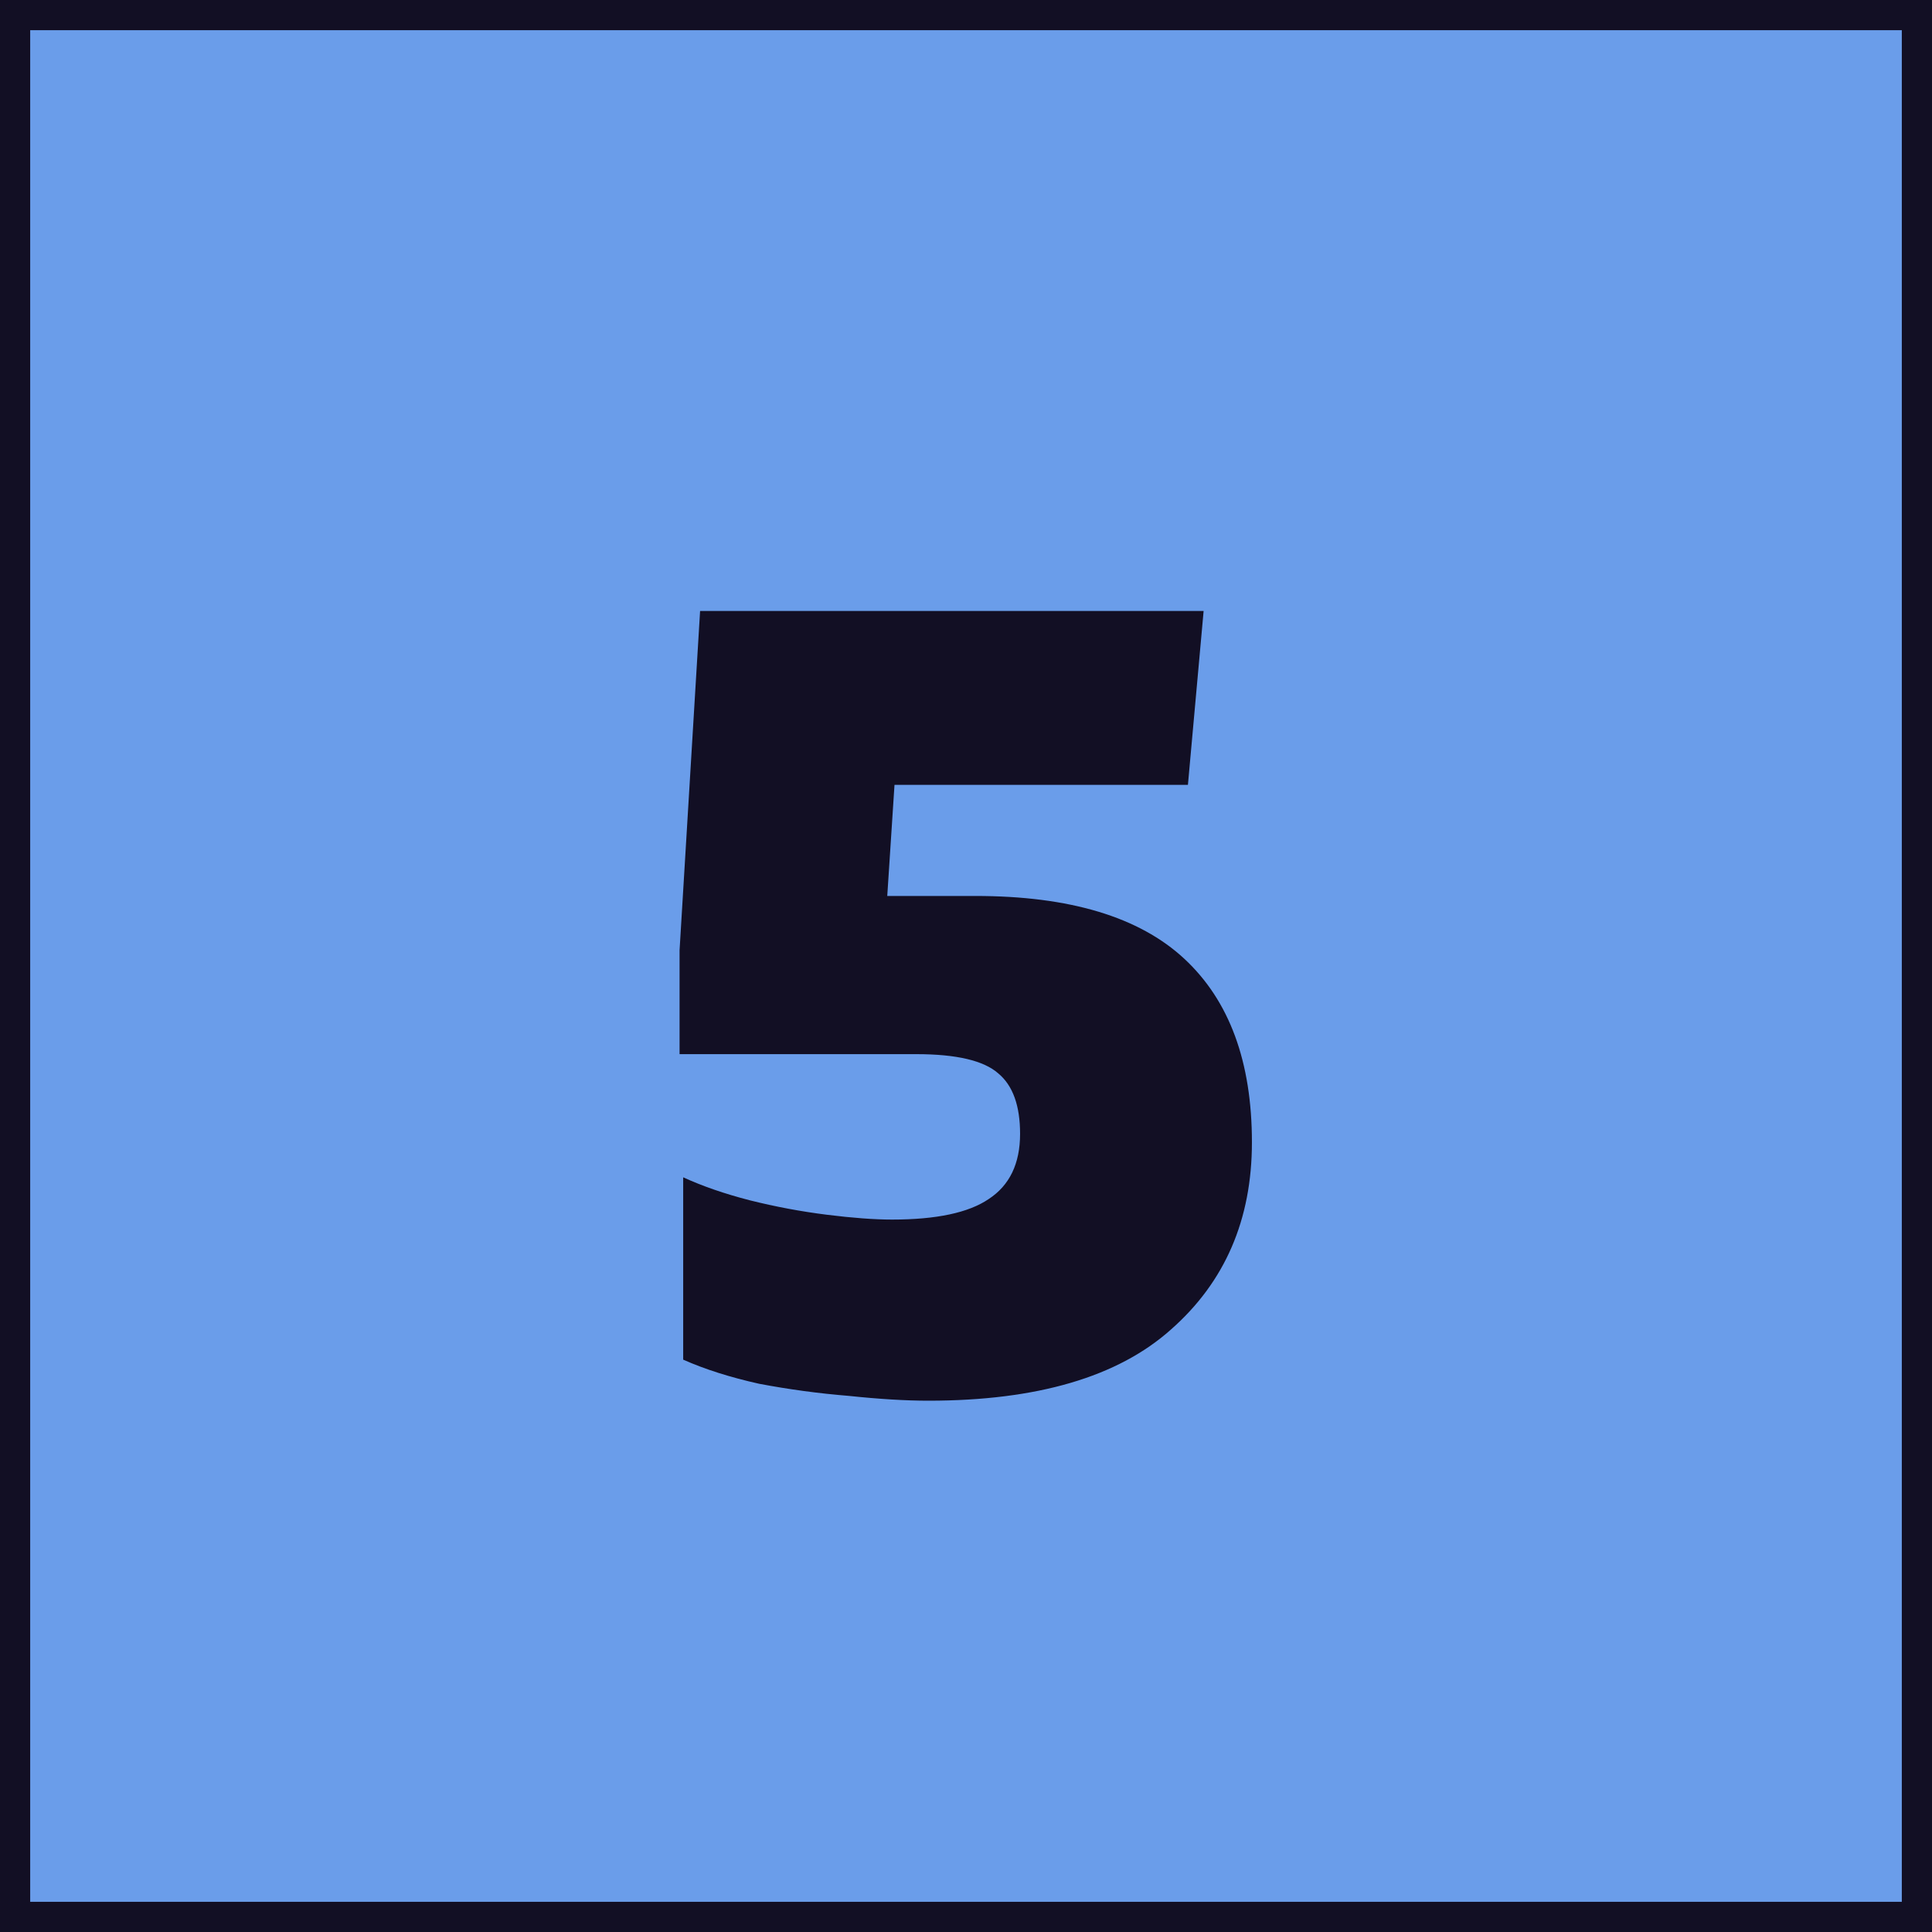 <svg width="128" height="128" viewBox="0 0 128 128" fill="none" xmlns="http://www.w3.org/2000/svg">
<rect x="1" y="1" width="126" height="126" fill="#6A9DEA" stroke="#120F24" stroke-width="2"/>
<path d="M61.503 92.8C60.01 92.8 58.25 92.693 56.223 92.48C54.25 92.32 52.277 92.053 50.303 91.68C48.383 91.253 46.703 90.72 45.263 90.08V78C46.543 78.587 48.01 79.093 49.663 79.52C51.37 79.947 53.077 80.267 54.783 80.48C56.49 80.693 57.93 80.8 59.103 80.8C62.037 80.8 64.17 80.347 65.503 79.44C66.89 78.533 67.583 77.093 67.583 75.12C67.583 73.253 67.103 71.92 66.143 71.12C65.183 70.267 63.37 69.84 60.703 69.84H45.023V62.96L46.383 40.48H79.743L78.703 52H59.263L58.783 59.36H64.623C70.863 59.36 75.477 60.747 78.463 63.52C81.45 66.293 82.943 70.347 82.943 75.68C82.943 80.8 81.157 84.933 77.583 88.08C74.063 91.227 68.703 92.8 61.503 92.8Z" fill="#120F24"/>
</svg>

